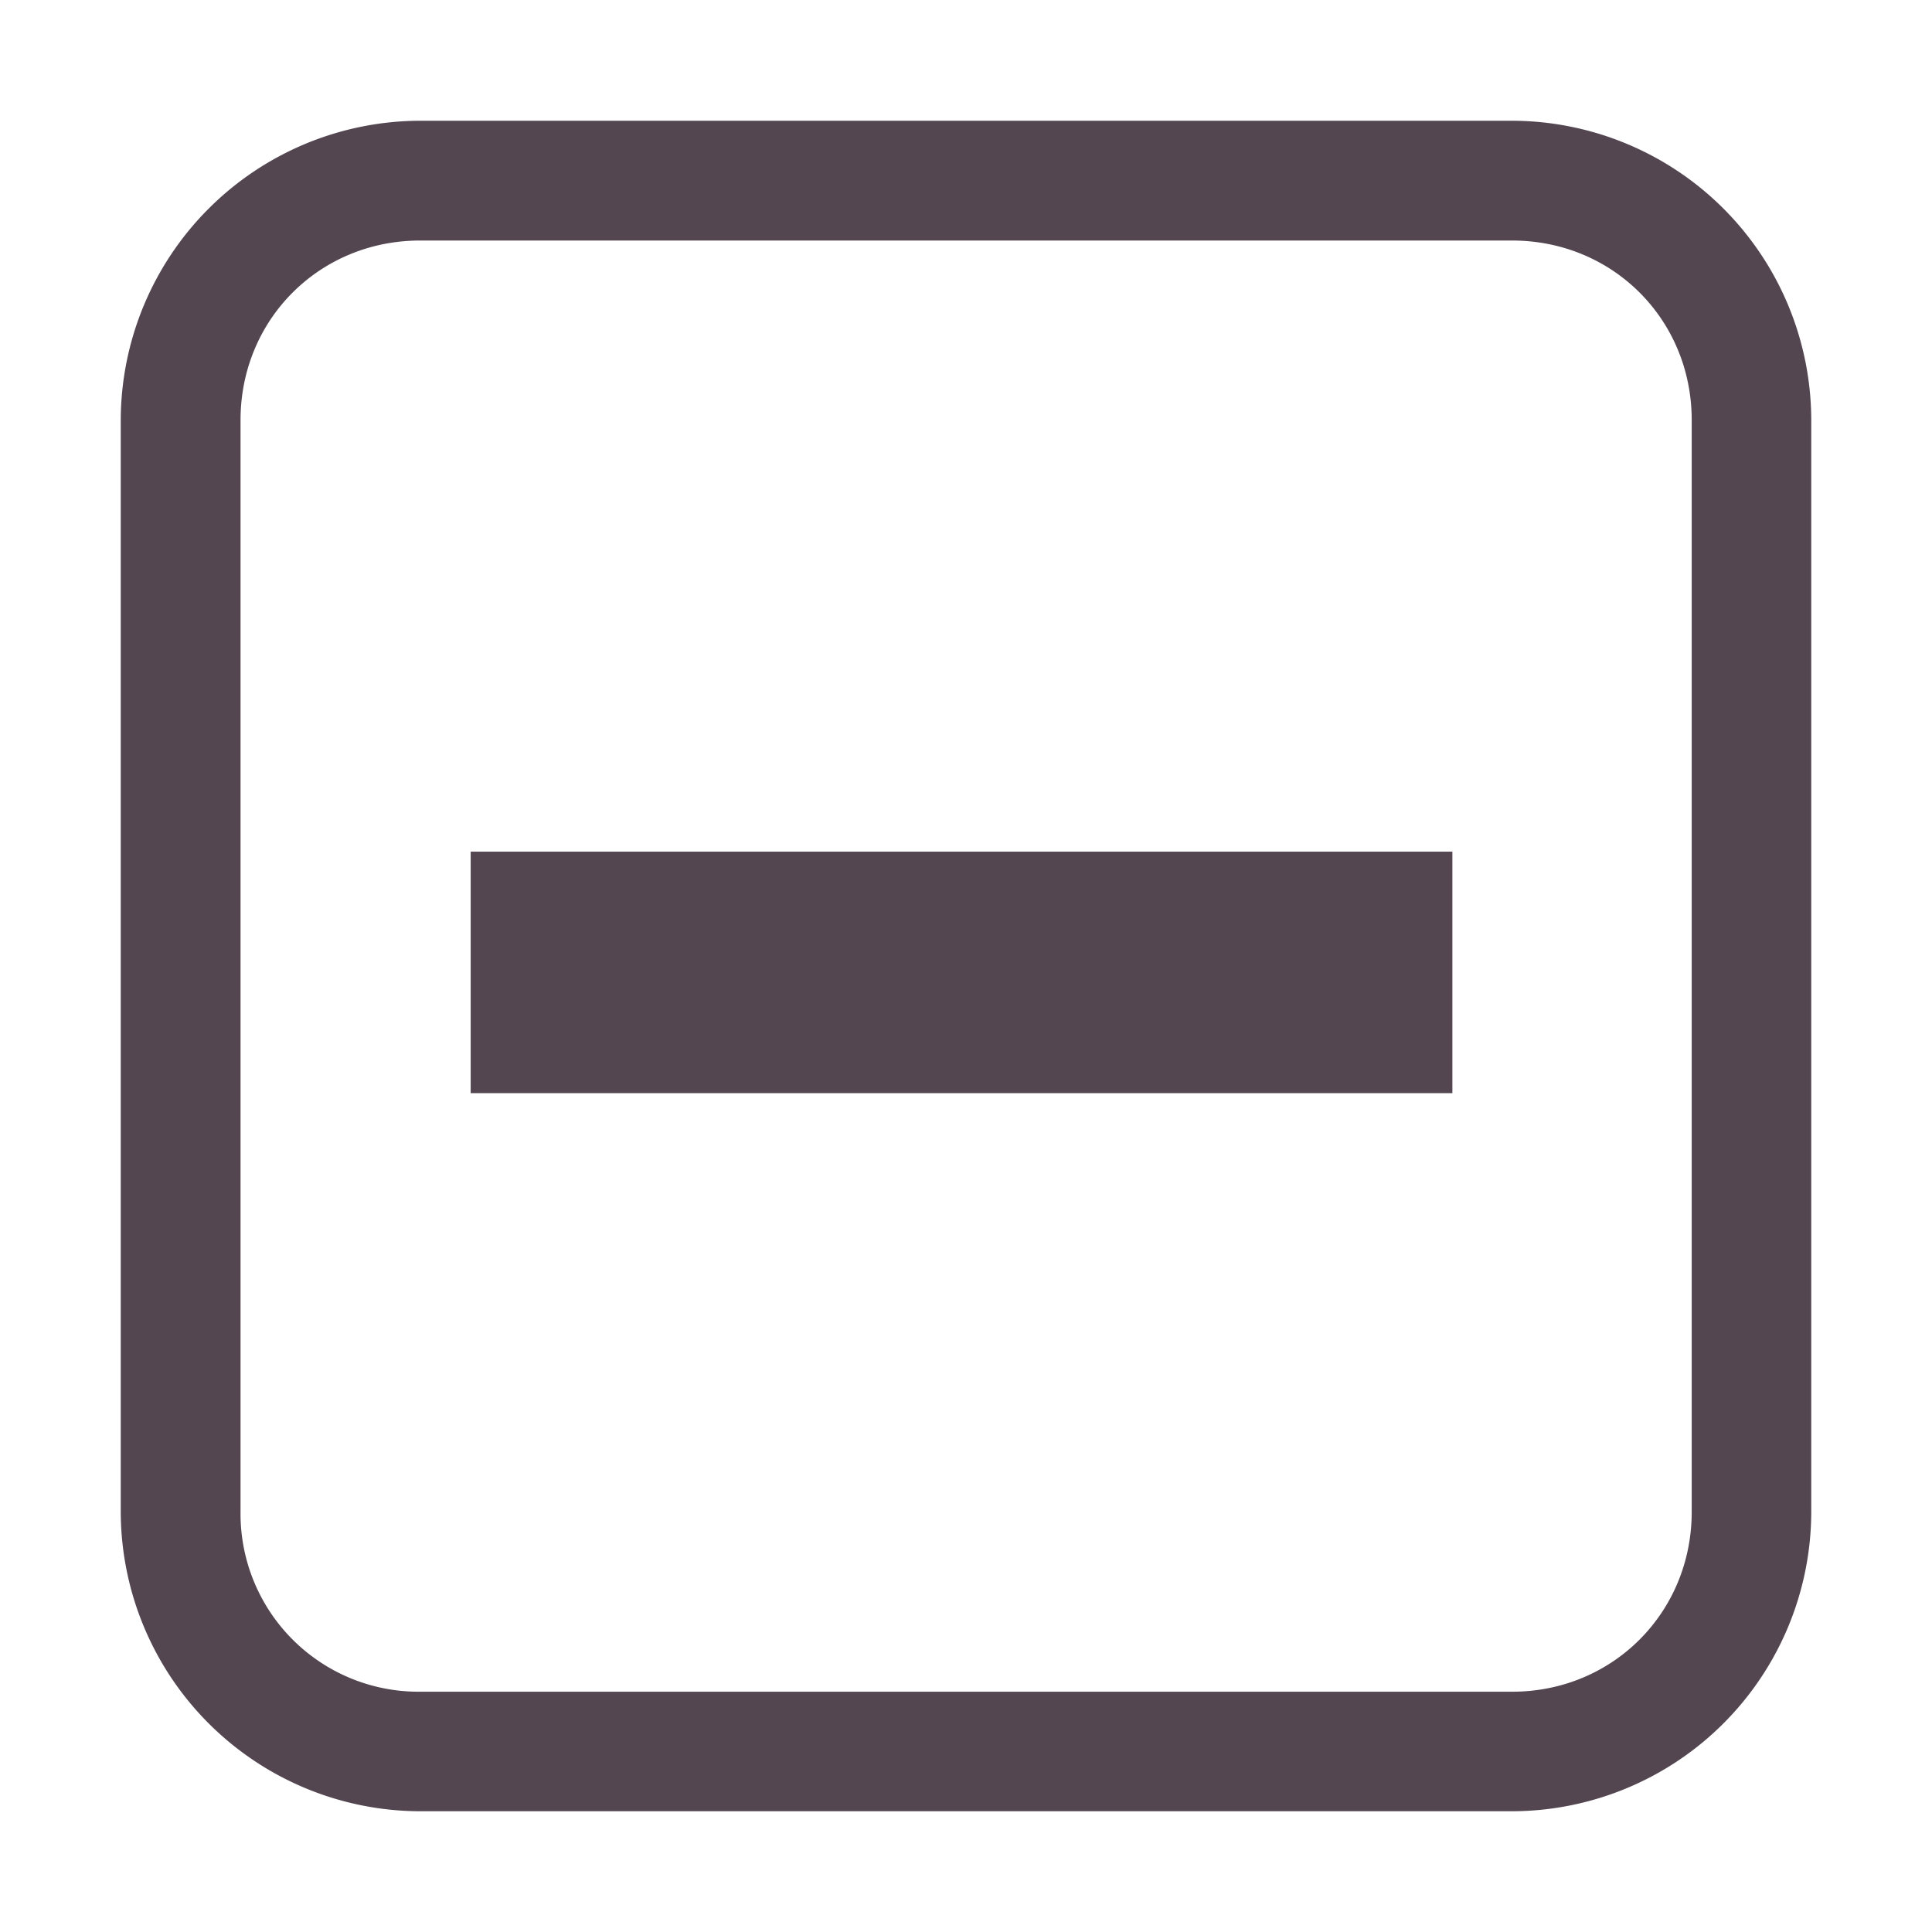 <svg xmlns="http://www.w3.org/2000/svg" width="16" height="16"><g fill="#534650" color="#000" font-family="sans-serif" font-weight="400"><path d="M3.479 1A2.485 2.485 0 0 0 1 3.479v9.042A2.485 2.485 0 0 0 3.479 15h9.044A2.483 2.483 0 0 0 15 12.521V3.479A2.483 2.483 0 0 0 12.523 1zm0 .992h9.044c.833 0 1.487.654 1.487 1.487v9.042c0 .833-.654 1.489-1.487 1.489H3.479a1.474 1.474 0 0 1-1.487-1.489V3.479c0-.833.654-1.487 1.487-1.487" overflow="visible" style="font-feature-settings:normal;font-variant-alternates:normal;font-variant-caps:normal;font-variant-ligatures:normal;font-variant-numeric:normal;font-variant-position:normal;isolation:auto;mix-blend-mode:normal;shape-padding:0;text-decoration-color:#000;text-decoration-line:none;text-decoration-style:solid;text-indent:0;text-orientation:mixed;text-transform:none"/><path d="M3.898 7.053v2h8.13v-2h-7.13z" overflow="visible" style="font-feature-settings:normal;font-variant-alternates:normal;font-variant-caps:normal;font-variant-ligatures:normal;font-variant-numeric:normal;font-variant-position:normal;isolation:auto;mix-blend-mode:normal;shape-padding:0;text-decoration-color:#000;text-decoration-line:none;text-decoration-style:solid;text-indent:0;text-orientation:mixed;text-transform:none"/></g></svg>